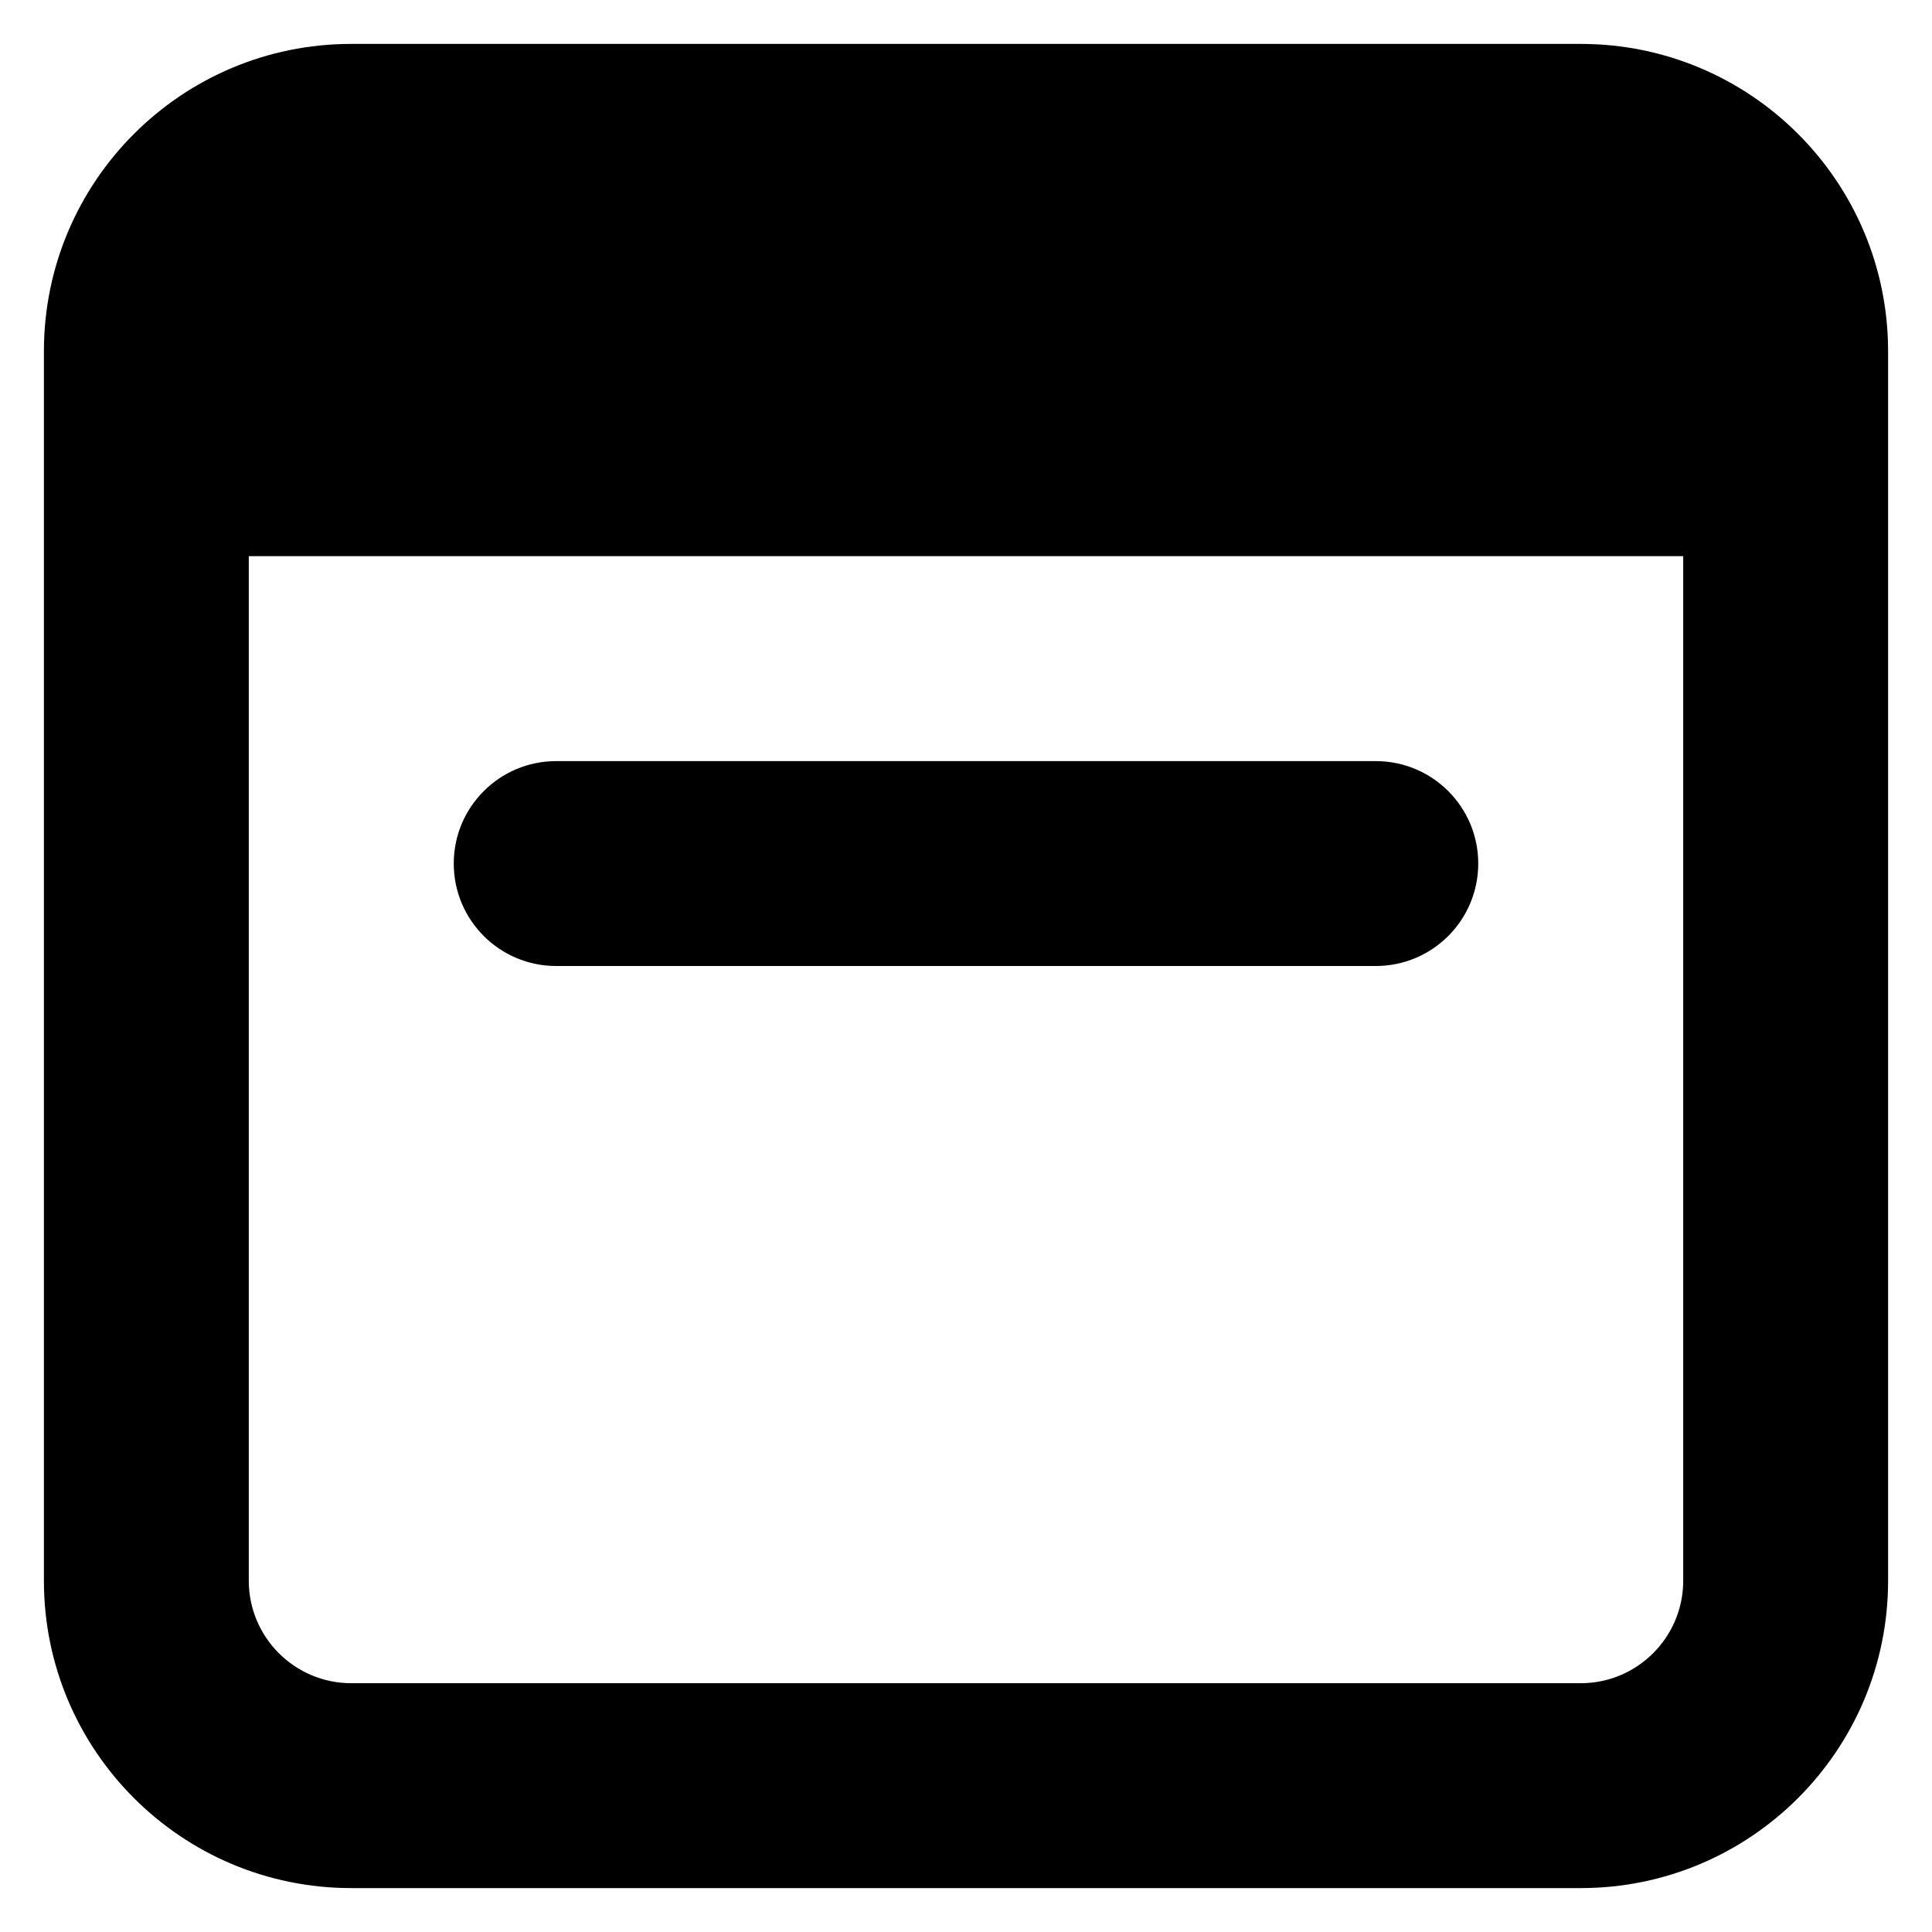 <svg width="22" height="22" viewBox="0 0 22 22" fill="none" xmlns="http://www.w3.org/2000/svg">
<path d="M6.333 8.667C5.689 8.667 5.167 9.189 5.167 9.833C5.167 10.478 5.689 11 6.333 11H15.667C16.311 11 16.833 10.478 16.833 9.833C16.833 9.189 16.311 8.667 15.667 8.667H6.333Z" fill="black"/>
<path fill-rule="evenodd" clip-rule="evenodd" d="M4 0.5C2.067 0.5 0.5 2.067 0.5 4V18C0.5 19.933 2.067 21.5 4 21.5H18C19.933 21.5 21.5 19.933 21.5 18V4C21.5 2.067 19.933 0.5 18 0.5H4ZM2.833 18V6.333H19.167V18C19.167 18.644 18.644 19.167 18 19.167H4C3.356 19.167 2.833 18.644 2.833 18Z" fill="black"/>
</svg>

